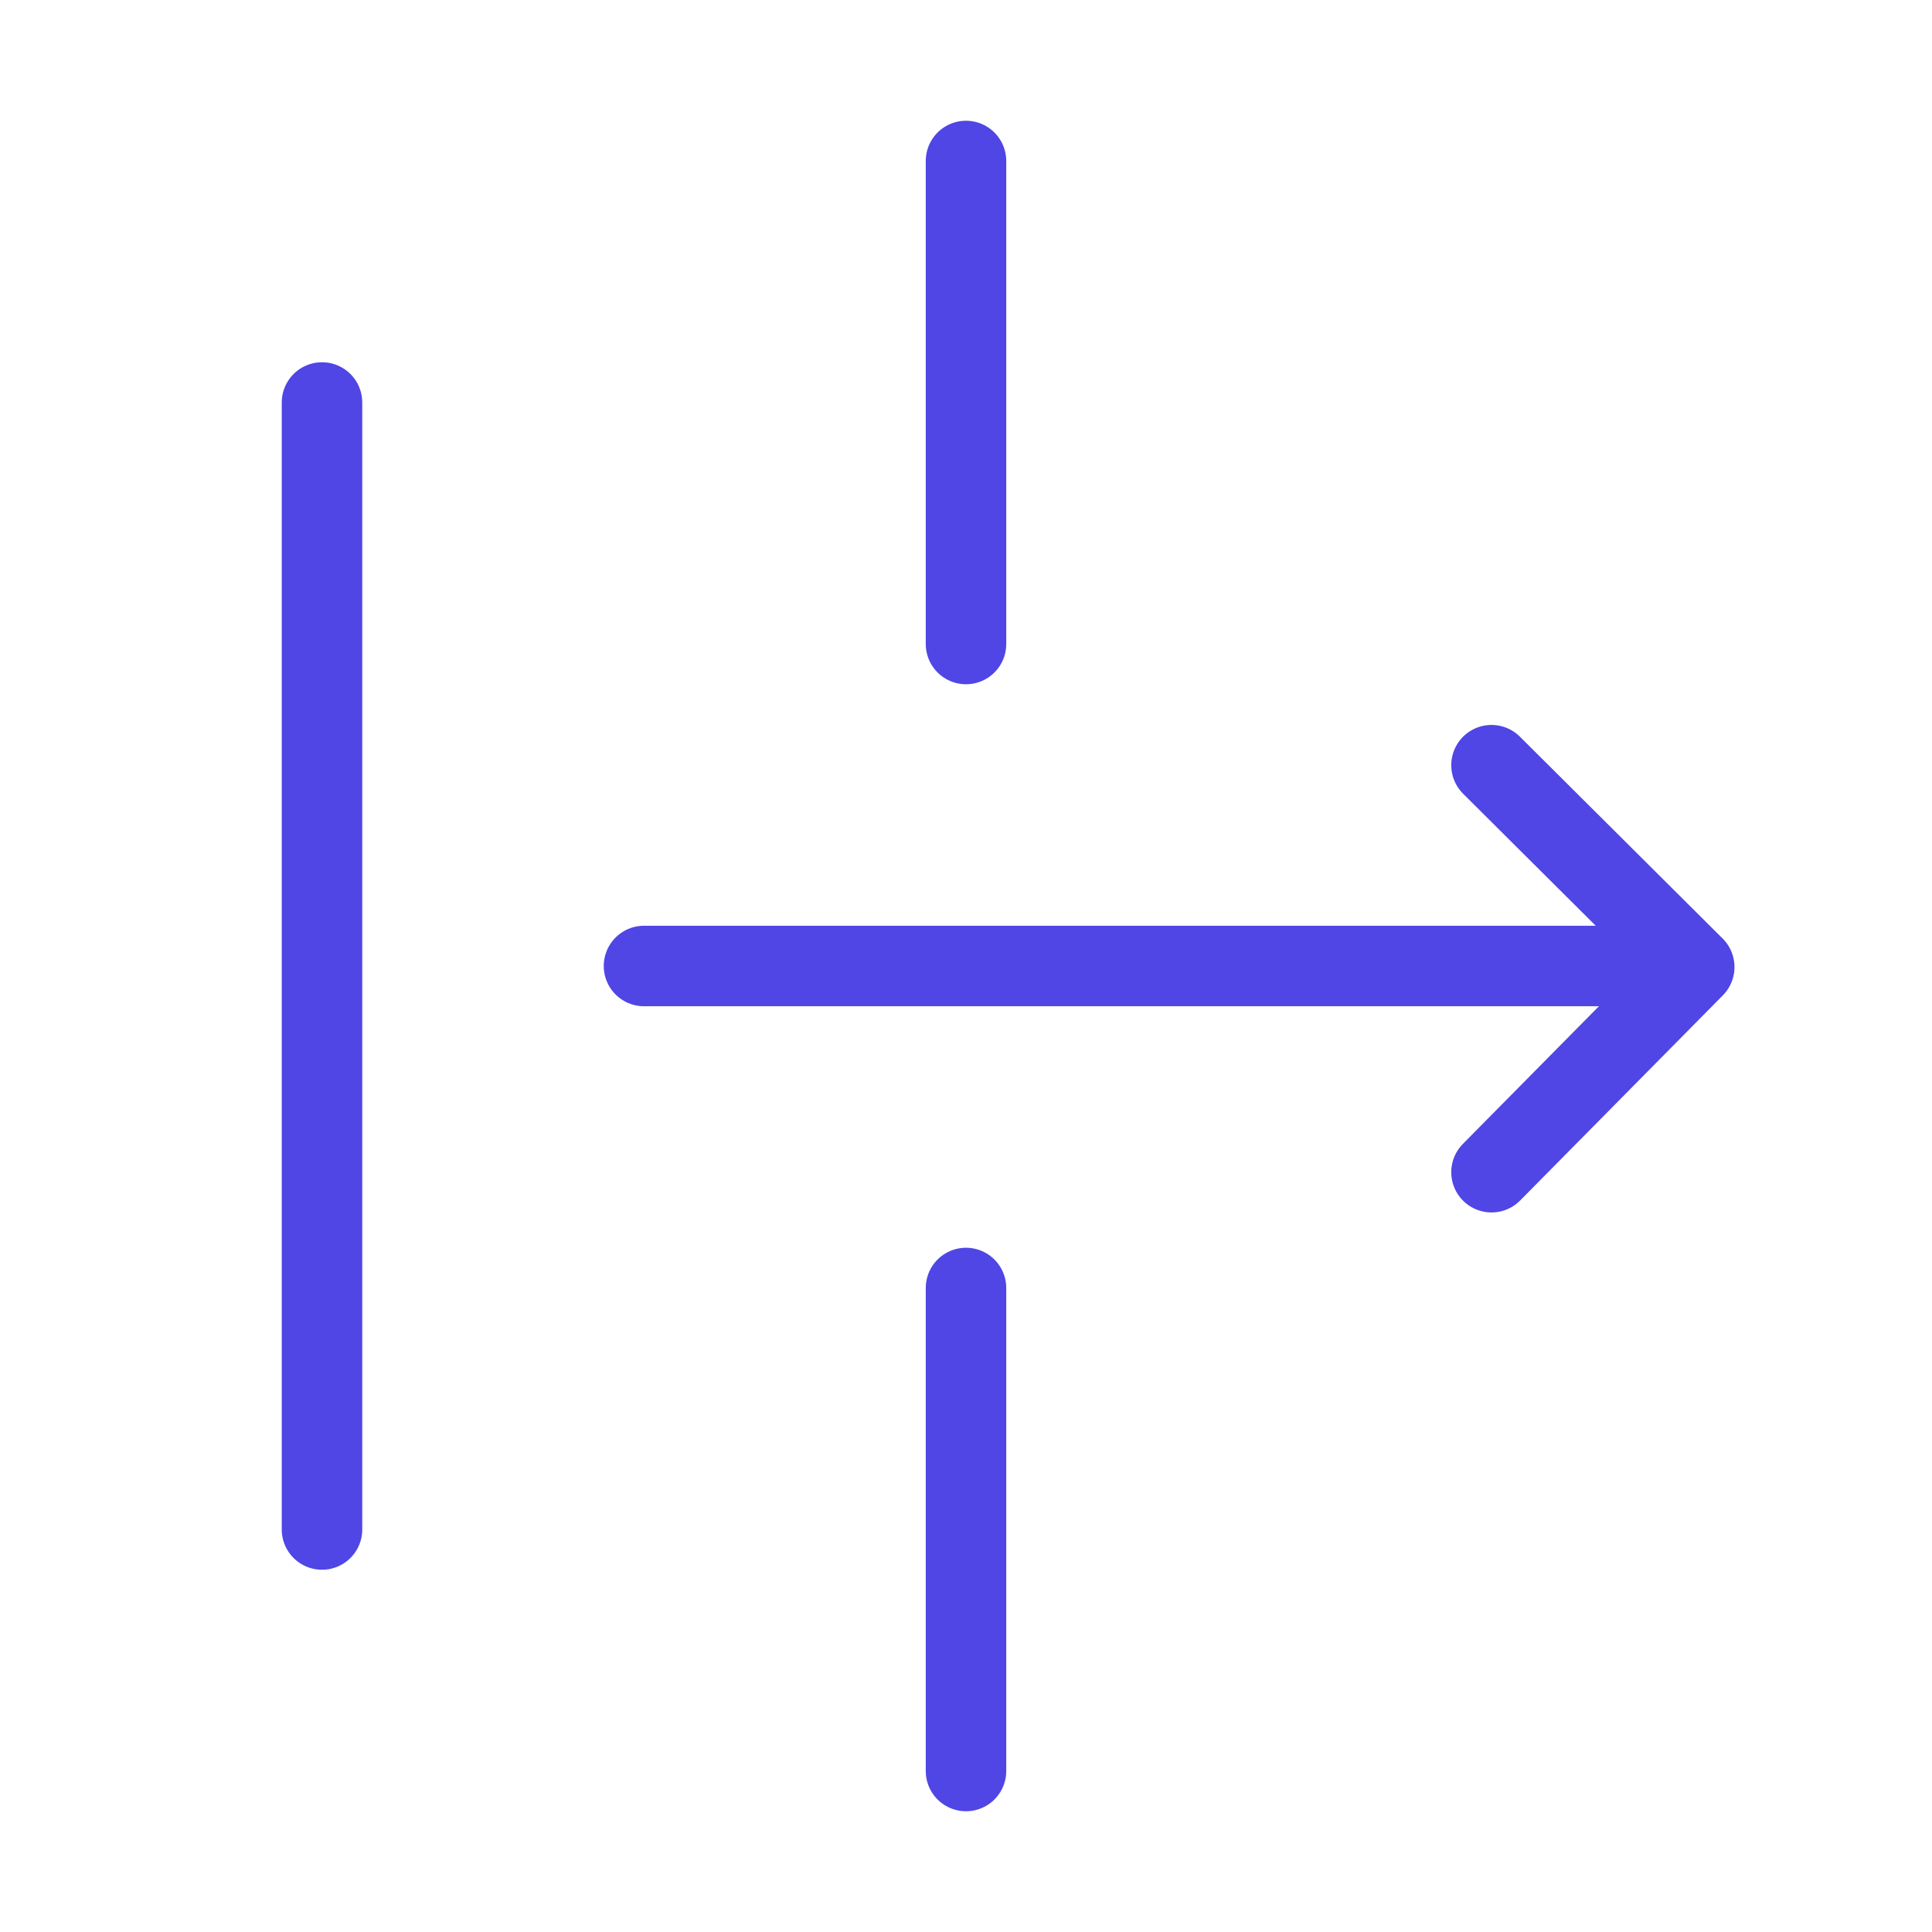 <?xml version="1.0" encoding="UTF-8"?><svg width="38" height="38" viewBox="0 0 48 48" fill="none" xmlns="http://www.w3.org/2000/svg"><path d="M8 10V38" stroke="#4f46e5" stroke-width="2" stroke-linecap="round"/><path d="M24 4V16" stroke="#4f46e5" stroke-width="2" stroke-linecap="round"/><path d="M16 24H42" stroke="#4f46e5" stroke-width="2" stroke-linecap="round"/><path d="M37.056 19.011L42.093 24.026L37.056 29.123" stroke="#4f46e5" stroke-width="2" stroke-linecap="round" stroke-linejoin="round"/><path d="M24 32V44" stroke="#4f46e5" stroke-width="2" stroke-linecap="round"/></svg>